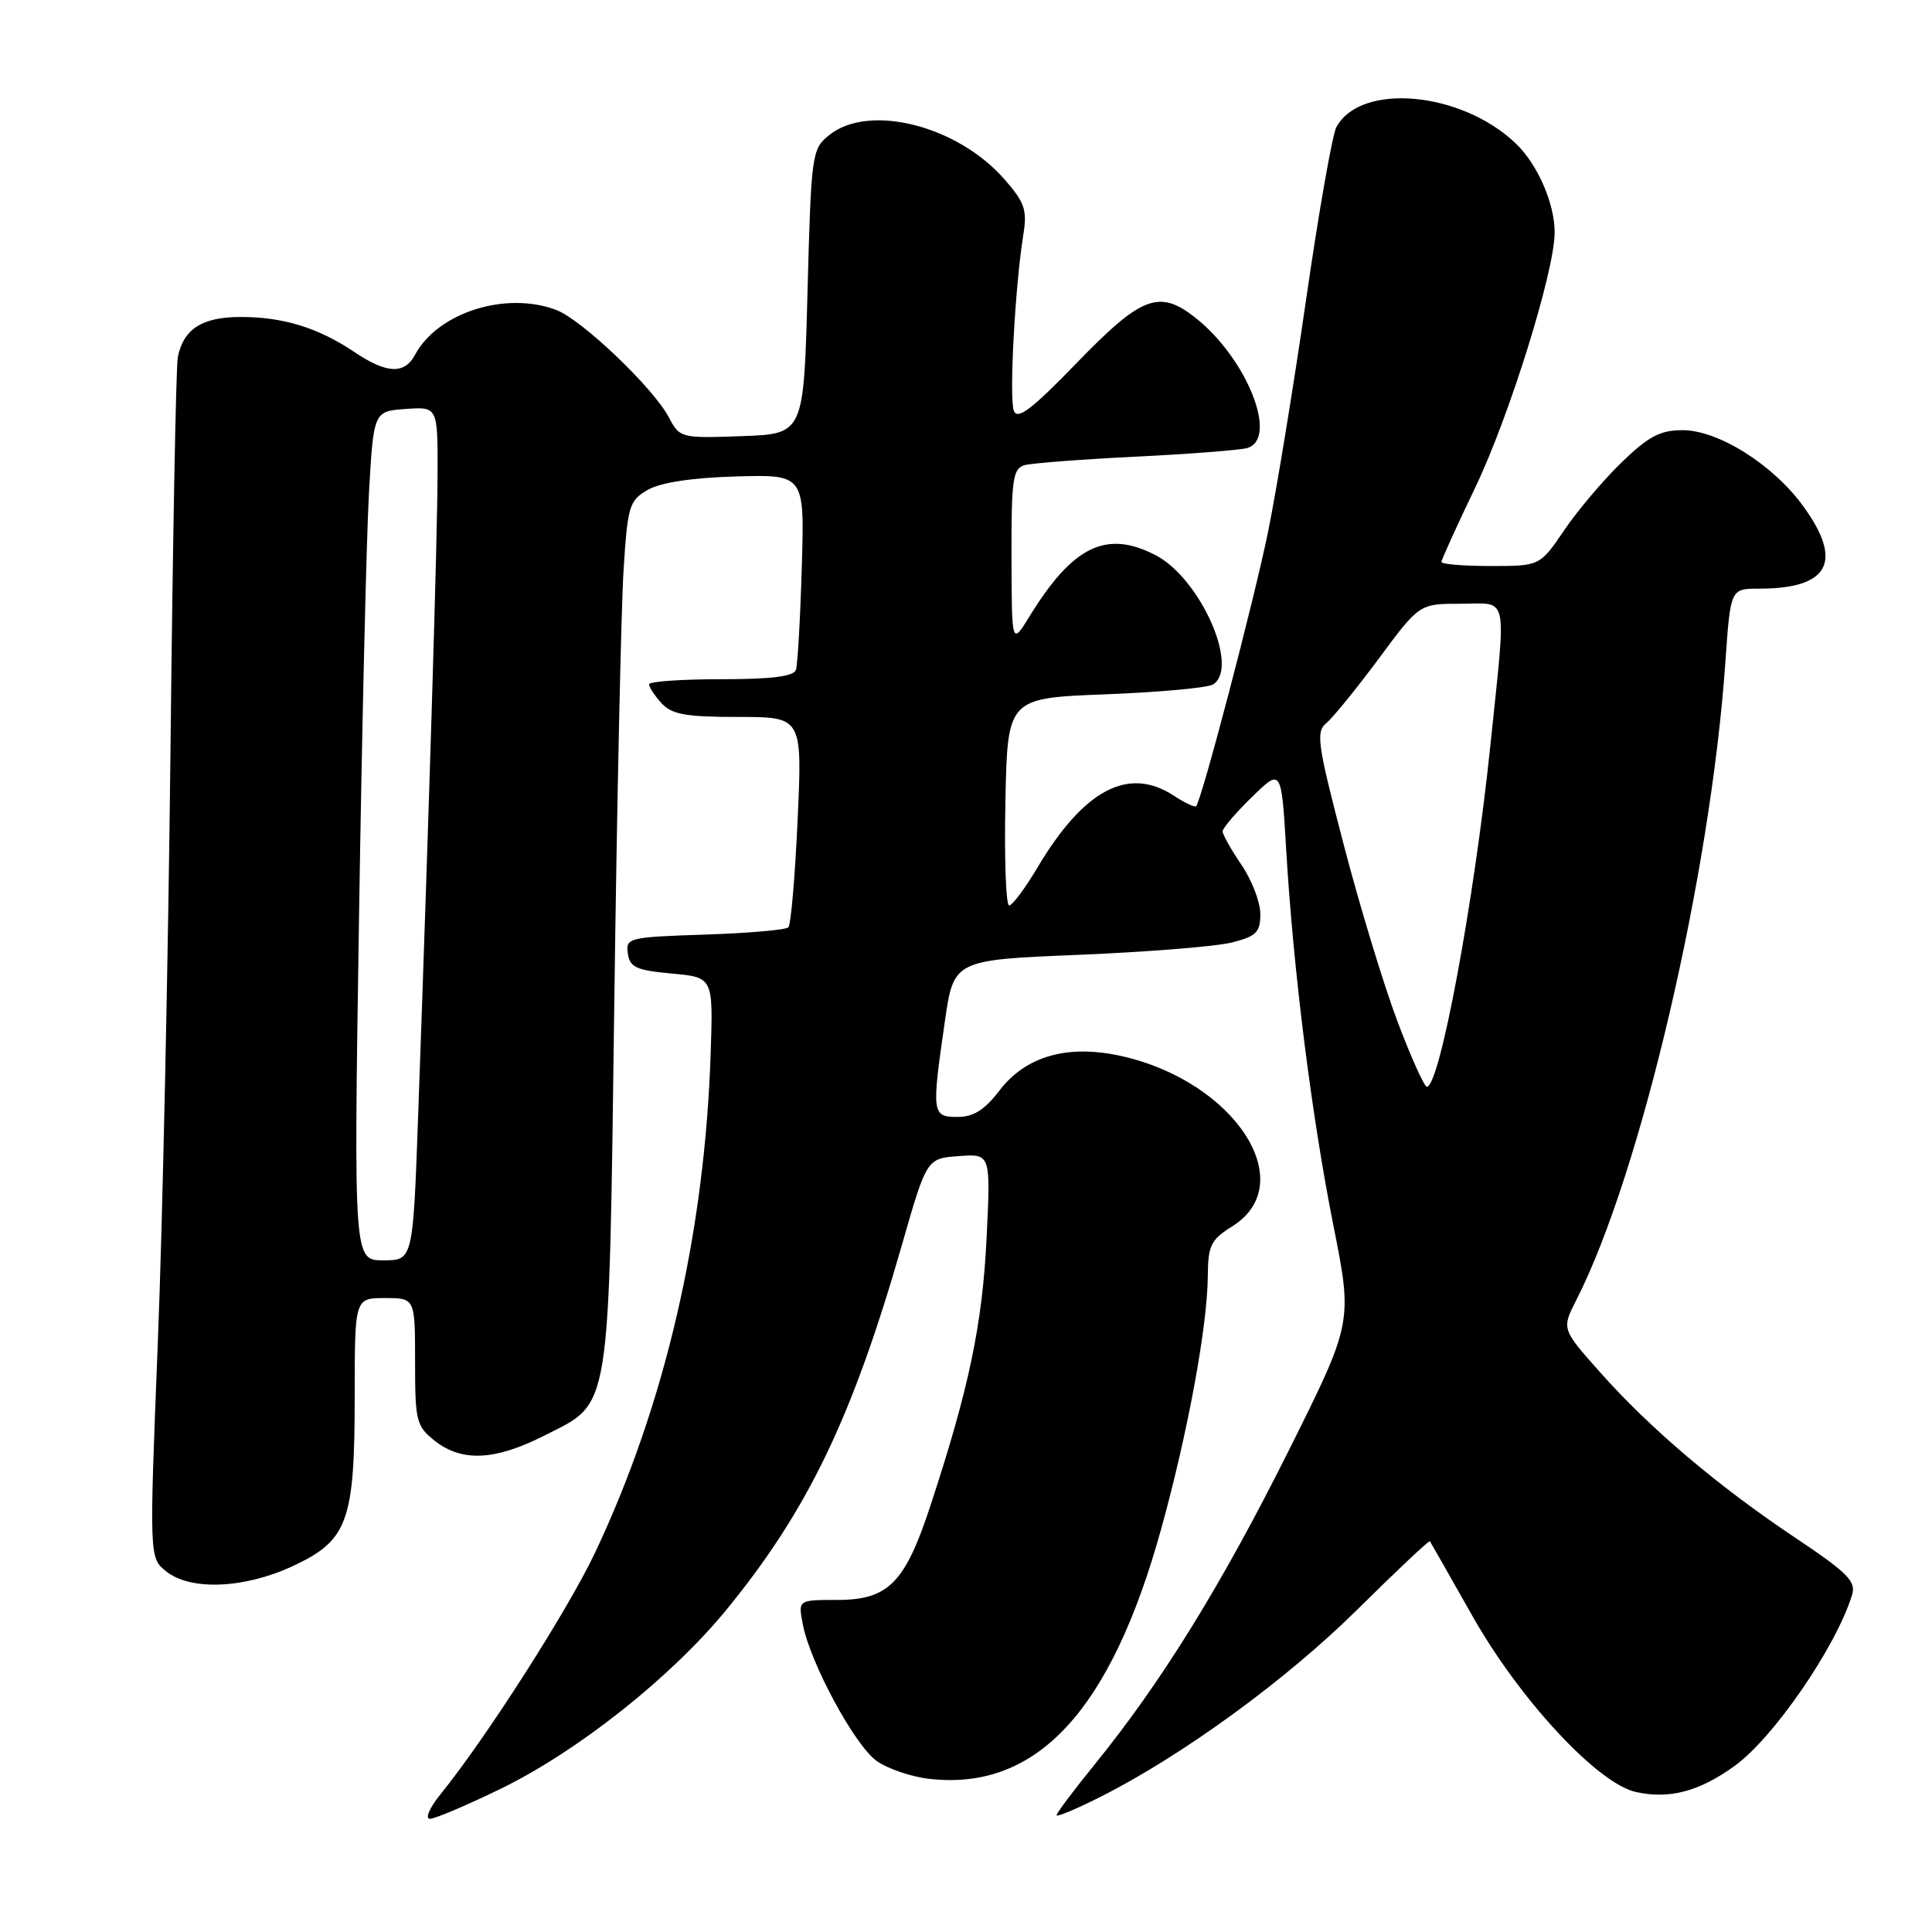 <?xml version="1.0" encoding="UTF-8" standalone="no"?>
<!DOCTYPE svg PUBLIC "-//W3C//DTD SVG 1.1//EN" "http://www.w3.org/Graphics/SVG/1.1/DTD/svg11.dtd" >
<svg xmlns="http://www.w3.org/2000/svg" xmlns:xlink="http://www.w3.org/1999/xlink" version="1.1" viewBox="0 0 256 256">
 <g >
 <path fill="currentColor"
d=" M 66.39 237.00 C 76.65 231.99 88.97 222.20 96.28 213.27 C 107.02 200.14 112.93 187.86 119.46 165.13 C 122.79 153.50 122.79 153.50 127.04 153.19 C 131.28 152.87 131.28 152.87 130.72 164.19 C 130.16 175.54 128.39 183.97 123.31 199.44 C 119.93 209.76 117.72 212.00 110.92 212.00 C 105.75 212.00 105.75 212.00 106.38 215.25 C 107.37 220.37 113.24 231.23 116.14 233.32 C 117.59 234.36 120.74 235.44 123.15 235.71 C 137.38 237.32 147.21 226.69 153.89 202.49 C 157.40 189.80 159.98 175.77 160.04 169.12 C 160.07 165.02 160.44 164.27 163.29 162.49 C 172.39 156.78 163.62 143.30 148.62 139.94 C 141.49 138.34 135.92 139.92 132.41 144.53 C 130.47 147.07 128.99 148.00 126.88 148.00 C 123.49 148.00 123.43 147.55 125.19 135.40 C 126.37 127.20 126.37 127.20 142.94 126.52 C 152.05 126.14 161.19 125.41 163.25 124.88 C 166.47 124.06 167.00 123.53 167.00 121.10 C 167.00 119.55 165.88 116.62 164.50 114.60 C 163.12 112.57 162.00 110.57 162.00 110.16 C 162.00 109.74 163.75 107.69 165.90 105.60 C 169.79 101.80 169.79 101.80 170.43 112.65 C 171.38 128.63 173.78 147.79 176.68 162.37 C 179.24 175.24 179.24 175.24 170.68 192.37 C 161.84 210.06 153.89 222.91 145.08 233.76 C 142.29 237.20 140.00 240.24 140.00 240.52 C 140.00 240.80 142.62 239.71 145.82 238.09 C 156.74 232.58 170.49 222.55 179.89 213.24 C 185.05 208.13 189.37 204.07 189.47 204.22 C 189.58 204.38 192.08 208.78 195.03 214.00 C 201.31 225.15 211.68 236.33 216.77 237.45 C 221.22 238.43 225.17 237.38 229.88 233.97 C 235.03 230.24 243.30 218.20 245.40 211.36 C 245.97 209.54 244.87 208.43 237.78 203.69 C 227.54 196.84 218.62 189.27 211.98 181.79 C 206.92 176.09 206.92 176.09 208.87 172.26 C 217.41 155.51 226.65 115.99 228.62 87.75 C 229.30 78.00 229.30 78.00 233.08 78.00 C 242.36 78.00 244.28 74.45 238.96 67.10 C 234.96 61.58 227.70 57.00 222.94 57.00 C 219.99 57.00 218.43 57.82 214.89 61.25 C 212.47 63.59 209.04 67.64 207.27 70.25 C 204.04 75.00 204.04 75.00 197.52 75.00 C 193.93 75.00 191.00 74.76 191.00 74.46 C 191.00 74.17 193.00 69.76 195.45 64.66 C 200.00 55.18 206.00 35.92 206.00 30.79 C 206.00 26.95 203.74 21.78 200.86 19.02 C 193.64 12.10 180.27 10.89 177.07 16.86 C 176.54 17.86 174.74 28.09 173.08 39.59 C 171.42 51.09 169.14 65.00 168.02 70.50 C 166.14 79.68 159.22 106.06 158.49 106.83 C 158.32 107.01 156.99 106.38 155.53 105.43 C 149.53 101.49 143.61 104.62 137.46 114.97 C 135.83 117.71 134.15 119.97 133.72 119.98 C 133.29 119.99 133.07 113.81 133.22 106.25 C 133.50 92.50 133.50 92.50 146.50 92.00 C 153.65 91.72 160.06 91.14 160.75 90.69 C 164.28 88.41 159.02 76.61 153.11 73.56 C 146.59 70.18 142.15 72.35 136.41 81.68 C 134.06 85.50 134.06 85.50 134.03 73.82 C 134.00 63.53 134.21 62.08 135.75 61.64 C 136.71 61.37 143.35 60.86 150.50 60.51 C 157.65 60.16 164.29 59.64 165.25 59.37 C 169.47 58.16 165.22 47.46 158.37 42.08 C 153.61 38.33 151.25 39.23 142.73 48.03 C 136.72 54.24 134.82 55.69 134.34 54.43 C 133.70 52.77 134.49 38.01 135.59 31.14 C 136.13 27.81 135.79 26.83 133.06 23.72 C 126.81 16.60 115.11 13.67 109.86 17.91 C 107.57 19.76 107.49 20.35 107.00 38.66 C 106.50 57.50 106.50 57.50 98.30 57.79 C 90.21 58.08 90.07 58.04 88.62 55.29 C 86.56 51.38 77.06 42.32 73.68 41.06 C 66.99 38.55 57.99 41.42 54.99 47.02 C 53.59 49.63 51.24 49.52 46.98 46.66 C 42.17 43.43 37.54 42.00 31.92 42.00 C 26.79 42.00 24.32 43.57 23.56 47.32 C 23.32 48.52 22.88 72.00 22.59 99.50 C 22.29 127.00 21.54 162.30 20.91 177.95 C 19.78 206.40 19.78 206.40 22.00 208.20 C 25.22 210.80 32.35 210.51 38.79 207.52 C 46.09 204.12 47.00 201.63 47.00 185.03 C 47.00 172.00 47.00 172.00 51.00 172.00 C 55.00 172.00 55.00 172.00 55.00 180.43 C 55.00 188.34 55.16 188.98 57.63 190.93 C 61.21 193.74 65.59 193.53 72.07 190.25 C 81.05 185.70 80.65 188.15 81.40 132.75 C 81.75 106.21 82.31 80.43 82.63 75.46 C 83.17 67.01 83.38 66.32 85.85 64.90 C 87.56 63.93 91.72 63.30 97.56 63.13 C 106.61 62.88 106.61 62.88 106.24 75.19 C 106.04 81.96 105.69 88.06 105.47 88.75 C 105.18 89.63 102.27 90.00 95.53 90.00 C 90.29 90.00 86.00 90.30 86.00 90.67 C 86.00 91.04 86.74 92.17 87.65 93.17 C 89.01 94.67 90.85 95.00 97.81 95.00 C 106.31 95.00 106.31 95.00 105.69 108.63 C 105.35 116.12 104.80 122.54 104.46 122.88 C 104.12 123.22 99.12 123.65 93.36 123.84 C 83.29 124.17 82.90 124.27 83.19 126.34 C 83.45 128.18 84.32 128.57 89.00 129.00 C 94.50 129.50 94.50 129.50 94.17 139.50 C 93.40 163.32 88.14 186.09 78.86 205.71 C 75.25 213.34 64.46 230.22 58.37 237.75 C 56.91 239.55 56.29 241.00 56.97 241.00 C 57.64 241.00 61.88 239.20 66.39 237.00 Z  M 47.57 121.75 C 47.95 96.86 48.55 71.55 48.88 65.50 C 49.50 54.50 49.50 54.50 53.75 54.19 C 58.00 53.89 58.00 53.89 57.98 62.69 C 57.96 71.08 56.90 106.01 55.41 147.75 C 54.72 167.00 54.72 167.00 50.79 167.00 C 46.87 167.00 46.87 167.00 47.57 121.75 Z  M 185.17 135.34 C 183.37 130.58 180.16 120.03 178.04 111.89 C 174.56 98.55 174.33 96.97 175.76 95.80 C 176.63 95.08 179.75 91.24 182.71 87.25 C 188.08 80.00 188.08 80.00 193.54 80.00 C 199.99 80.00 199.61 78.19 197.48 98.78 C 195.34 119.37 190.77 144.00 189.07 144.00 C 188.72 144.00 186.97 140.10 185.17 135.34 Z "/>
</g>
</svg>